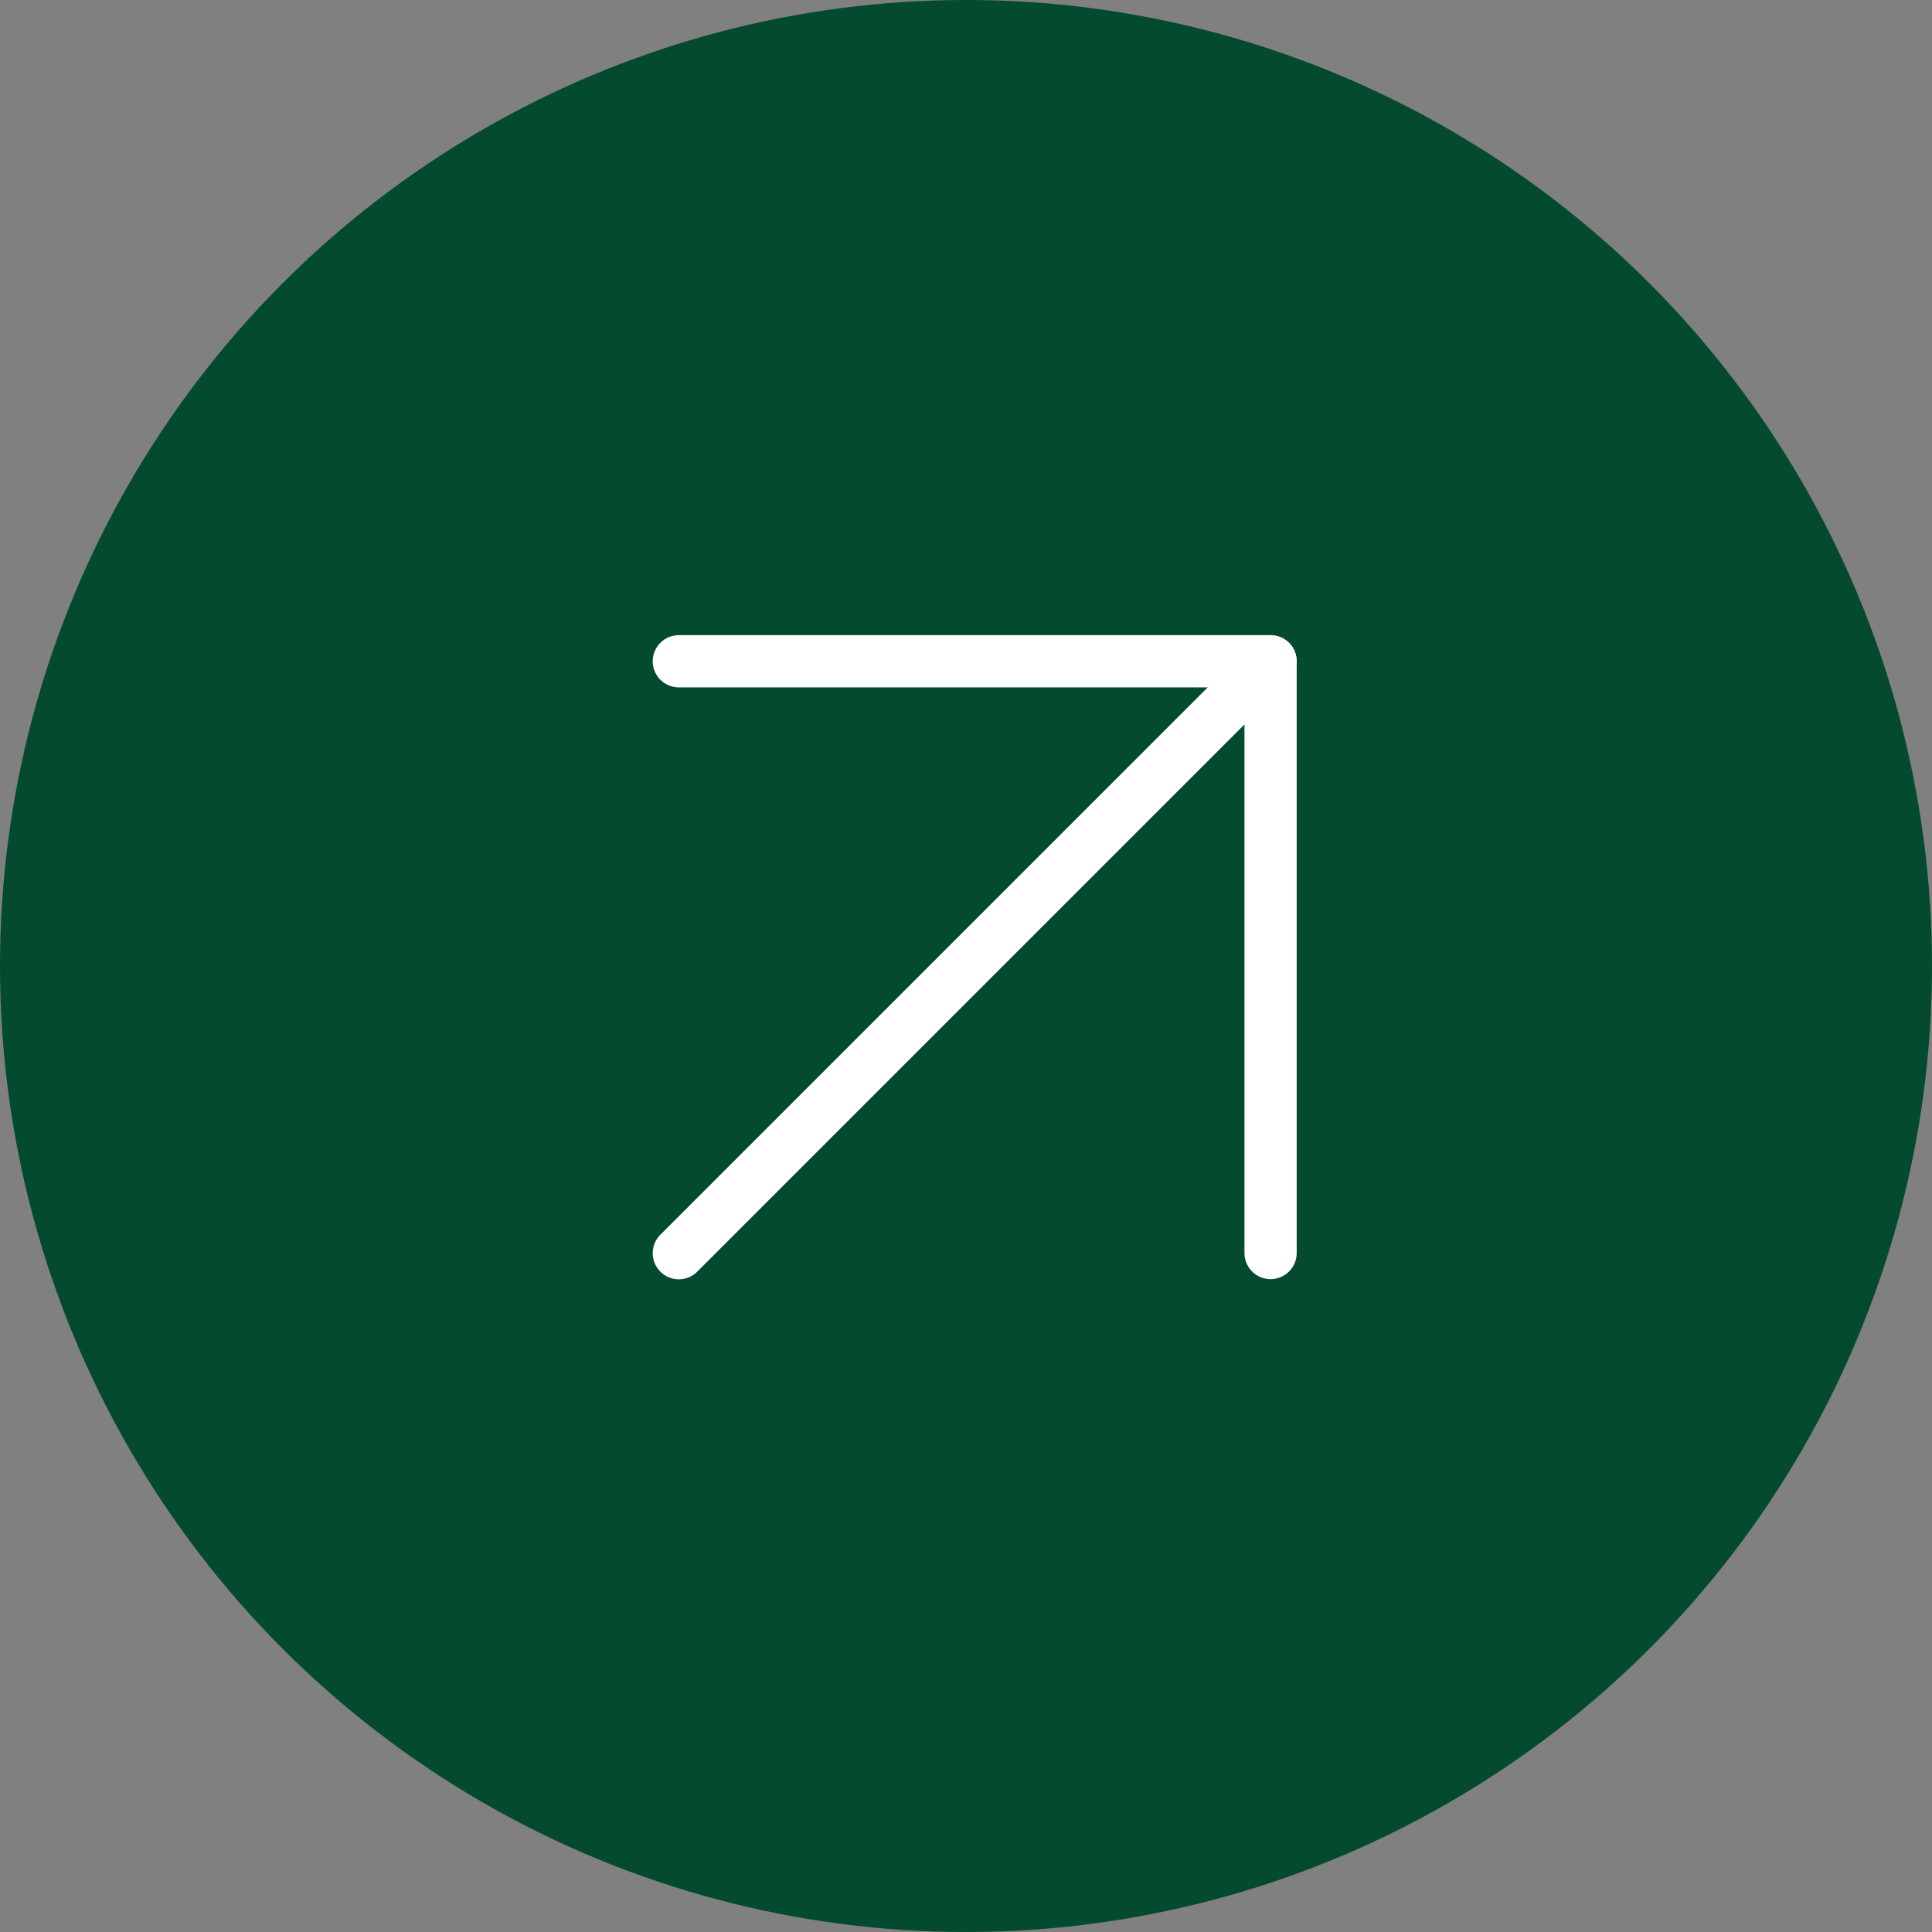 <svg width="37" height="37" viewBox="0 0 37 37" fill="none" xmlns="http://www.w3.org/2000/svg">
<rect x="0" y="0" width="37" height="37" fill="#808080" stroke="none"/>
<circle cx="18.5" cy="18.5" r="18.5" fill="#034A2F"/>
<path d="M24.333 23.997L24.333 12.664L13 12.664" stroke="white" stroke-linecap="round" stroke-linejoin="round"/>
<path d="M13 24L24.333 12.667" stroke="white" stroke-linecap="round" stroke-linejoin="round"/>
</svg>
